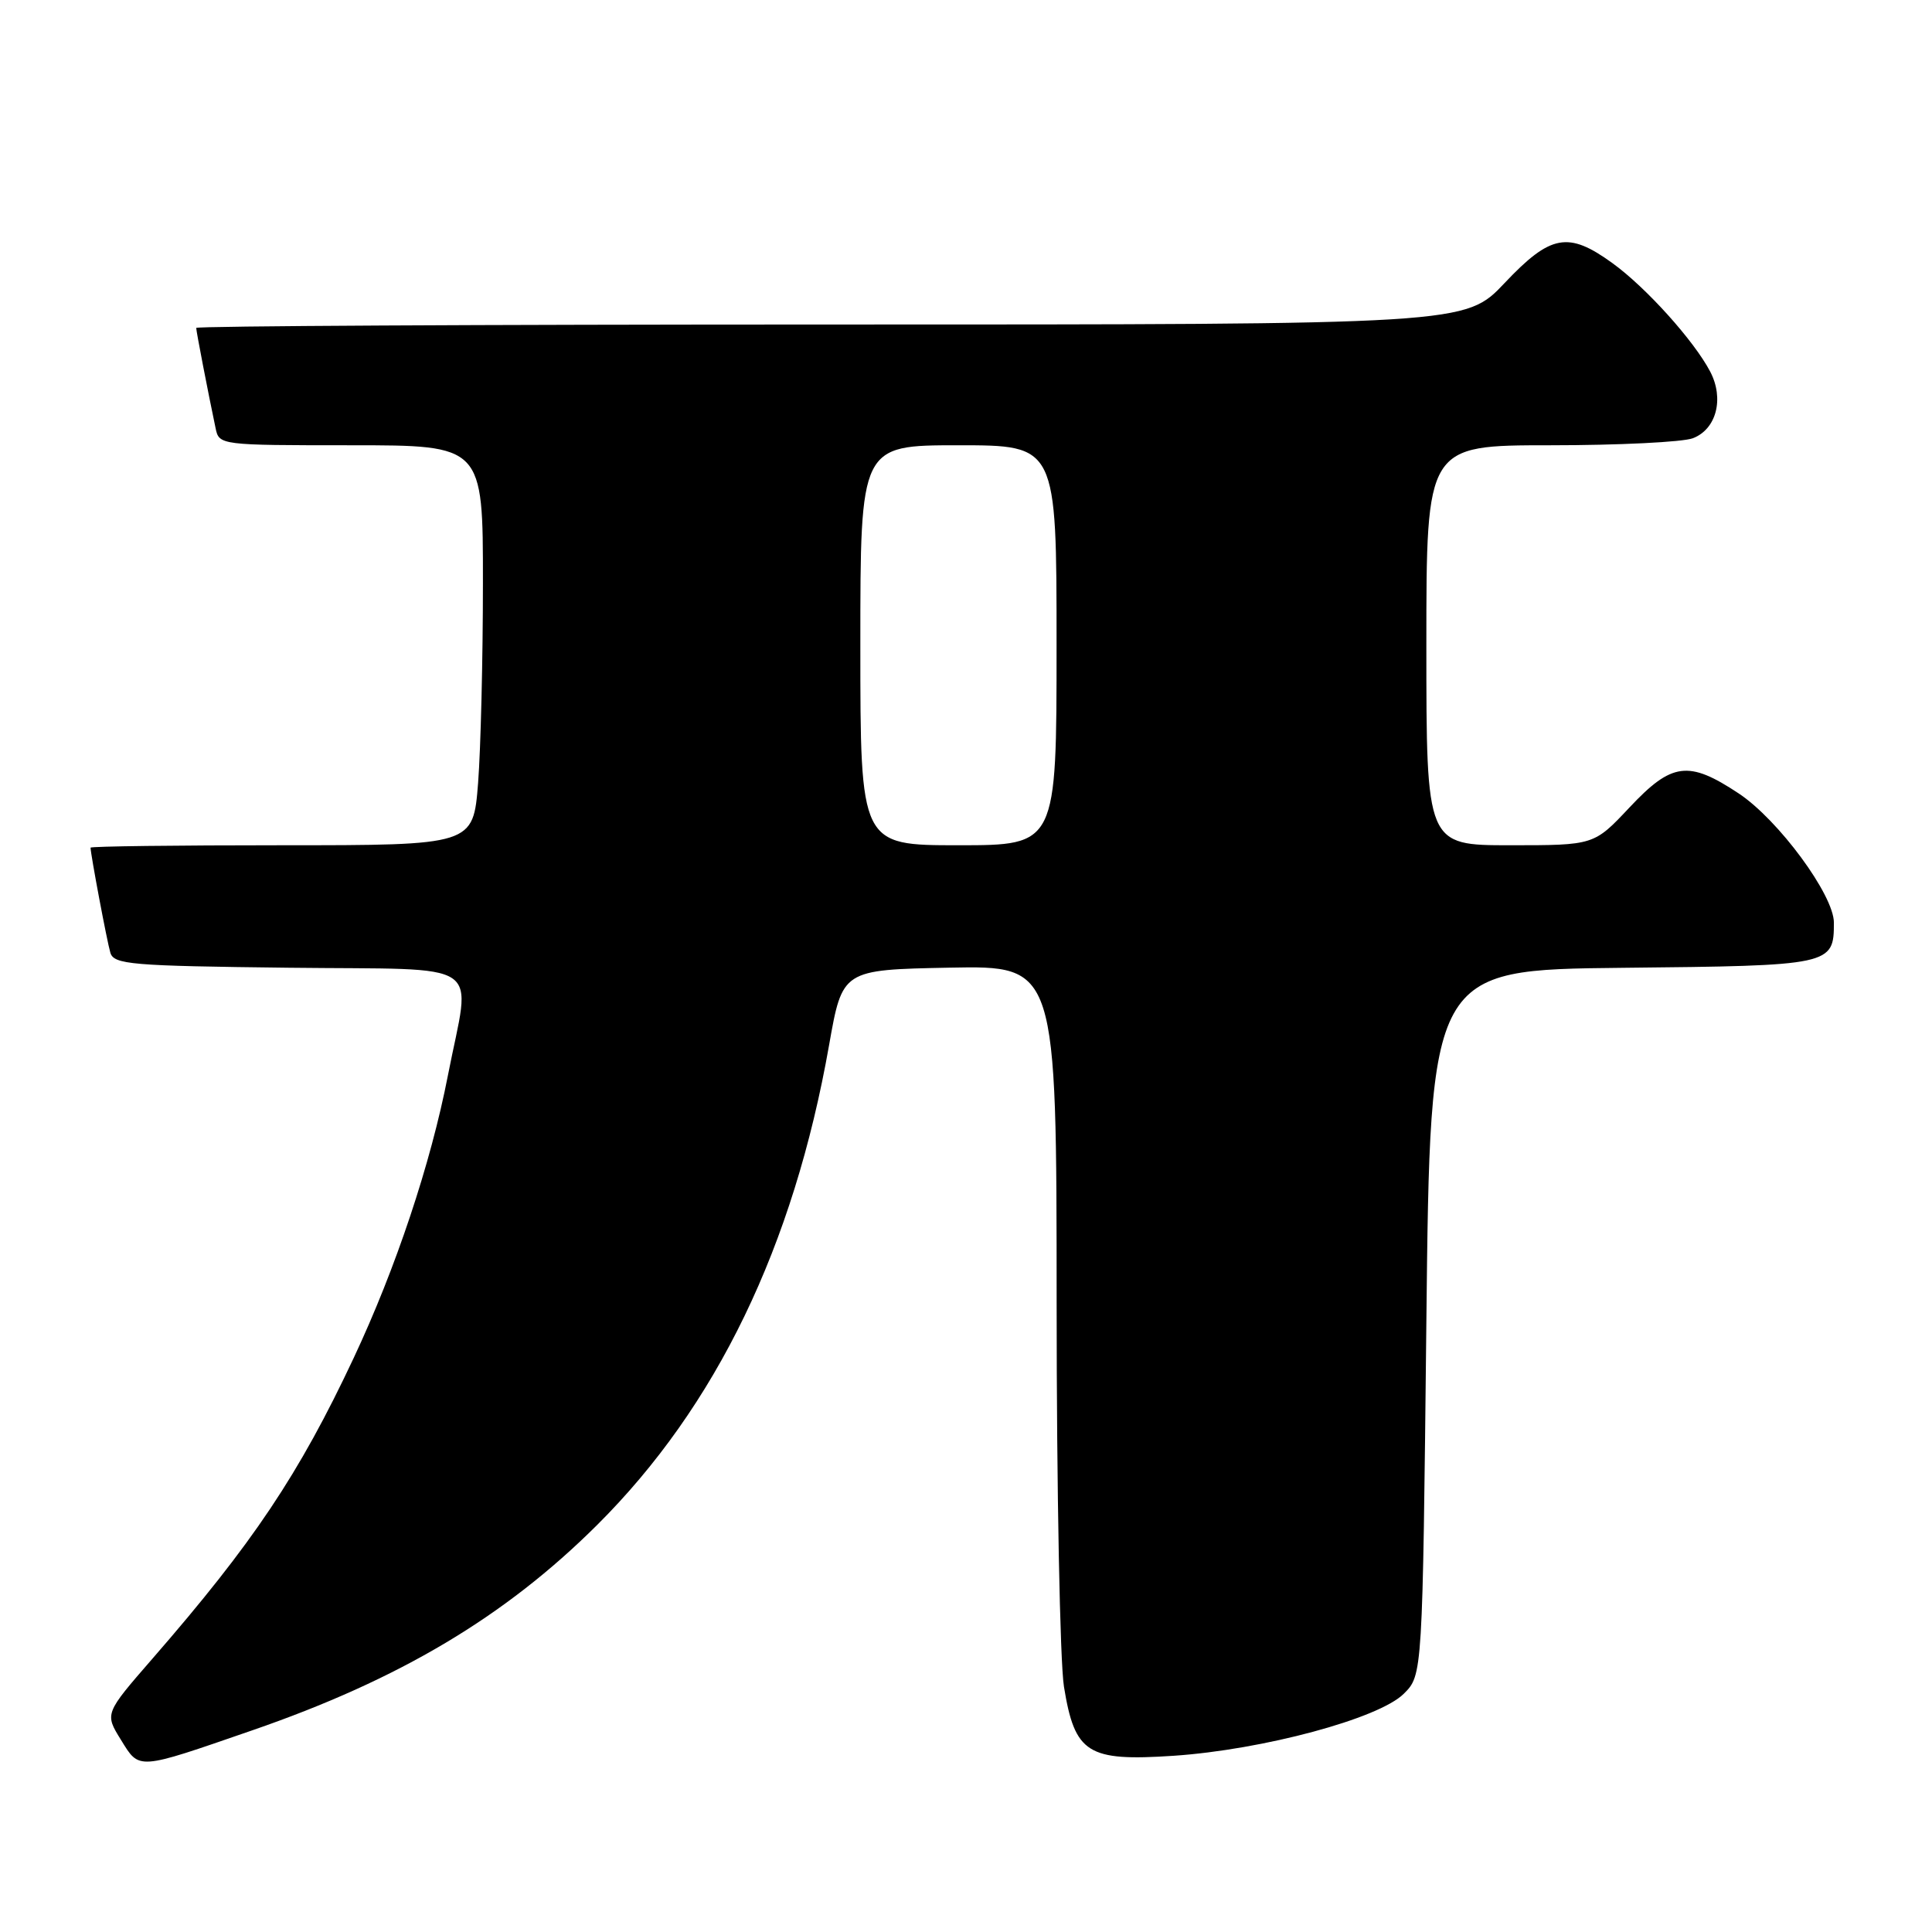 <?xml version="1.0" encoding="UTF-8" standalone="no"?>
<!DOCTYPE svg PUBLIC "-//W3C//DTD SVG 1.1//EN" "http://www.w3.org/Graphics/SVG/1.1/DTD/svg11.dtd" >
<svg xmlns="http://www.w3.org/2000/svg" xmlns:xlink="http://www.w3.org/1999/xlink" version="1.1" viewBox="0 0 256 256">
 <g >
 <path fill="currentColor"
d=" M 33.42 229.28 C 52.94 222.54 66.91 214.22 79.11 202.08 C 94.91 186.35 105.15 165.18 109.86 138.47 C 111.62 128.50 111.62 128.50 125.81 128.22 C 140.00 127.95 140.00 127.95 140.01 172.72 C 140.01 197.35 140.45 220.20 140.98 223.50 C 142.42 232.35 144.10 233.41 155.50 232.65 C 167.36 231.85 182.70 227.72 186.00 224.44 C 188.50 221.96 188.50 221.96 189.00 175.23 C 189.50 128.50 189.50 128.50 215.00 128.24 C 242.70 127.96 243.00 127.90 243.00 122.25 C 243.00 118.60 235.64 108.61 230.38 105.13 C 223.74 100.73 221.53 101.01 215.91 107.00 C 211.21 112.00 211.21 112.00 200.11 112.00 C 189.00 112.00 189.00 112.00 189.00 85.50 C 189.00 59.00 189.00 59.00 205.43 59.00 C 214.47 59.00 222.97 58.58 224.31 58.07 C 227.43 56.88 228.49 52.83 226.61 49.24 C 224.45 45.13 218.12 38.10 213.66 34.87 C 207.80 30.62 205.47 31.05 199.37 37.50 C 194.17 43.00 194.17 43.00 110.09 43.00 C 63.84 43.00 26.00 43.20 26.00 43.45 C 26.00 43.88 27.56 51.96 28.57 56.75 C 29.03 58.98 29.20 59.00 46.52 59.00 C 64.00 59.00 64.00 59.00 63.99 77.25 C 63.99 87.29 63.70 99.21 63.35 103.75 C 62.70 112.00 62.70 112.00 37.35 112.00 C 23.41 112.00 12.00 112.14 12.00 112.32 C 12.00 113.16 14.17 124.71 14.62 126.23 C 15.08 127.80 17.32 127.99 38.31 128.23 C 64.84 128.54 62.39 126.88 59.35 142.50 C 57.08 154.18 52.45 168.06 46.86 179.95 C 39.62 195.36 33.54 204.45 20.20 219.78 C 13.87 227.06 13.87 227.06 16.02 230.53 C 18.51 234.56 18.06 234.59 33.42 229.28 Z  M 114.00 85.50 C 114.00 59.00 114.00 59.00 127.00 59.00 C 140.00 59.00 140.00 59.00 140.00 85.50 C 140.00 112.00 140.00 112.00 127.00 112.00 C 114.00 112.00 114.00 112.00 114.00 85.50 Z "/>
</g>
</svg>